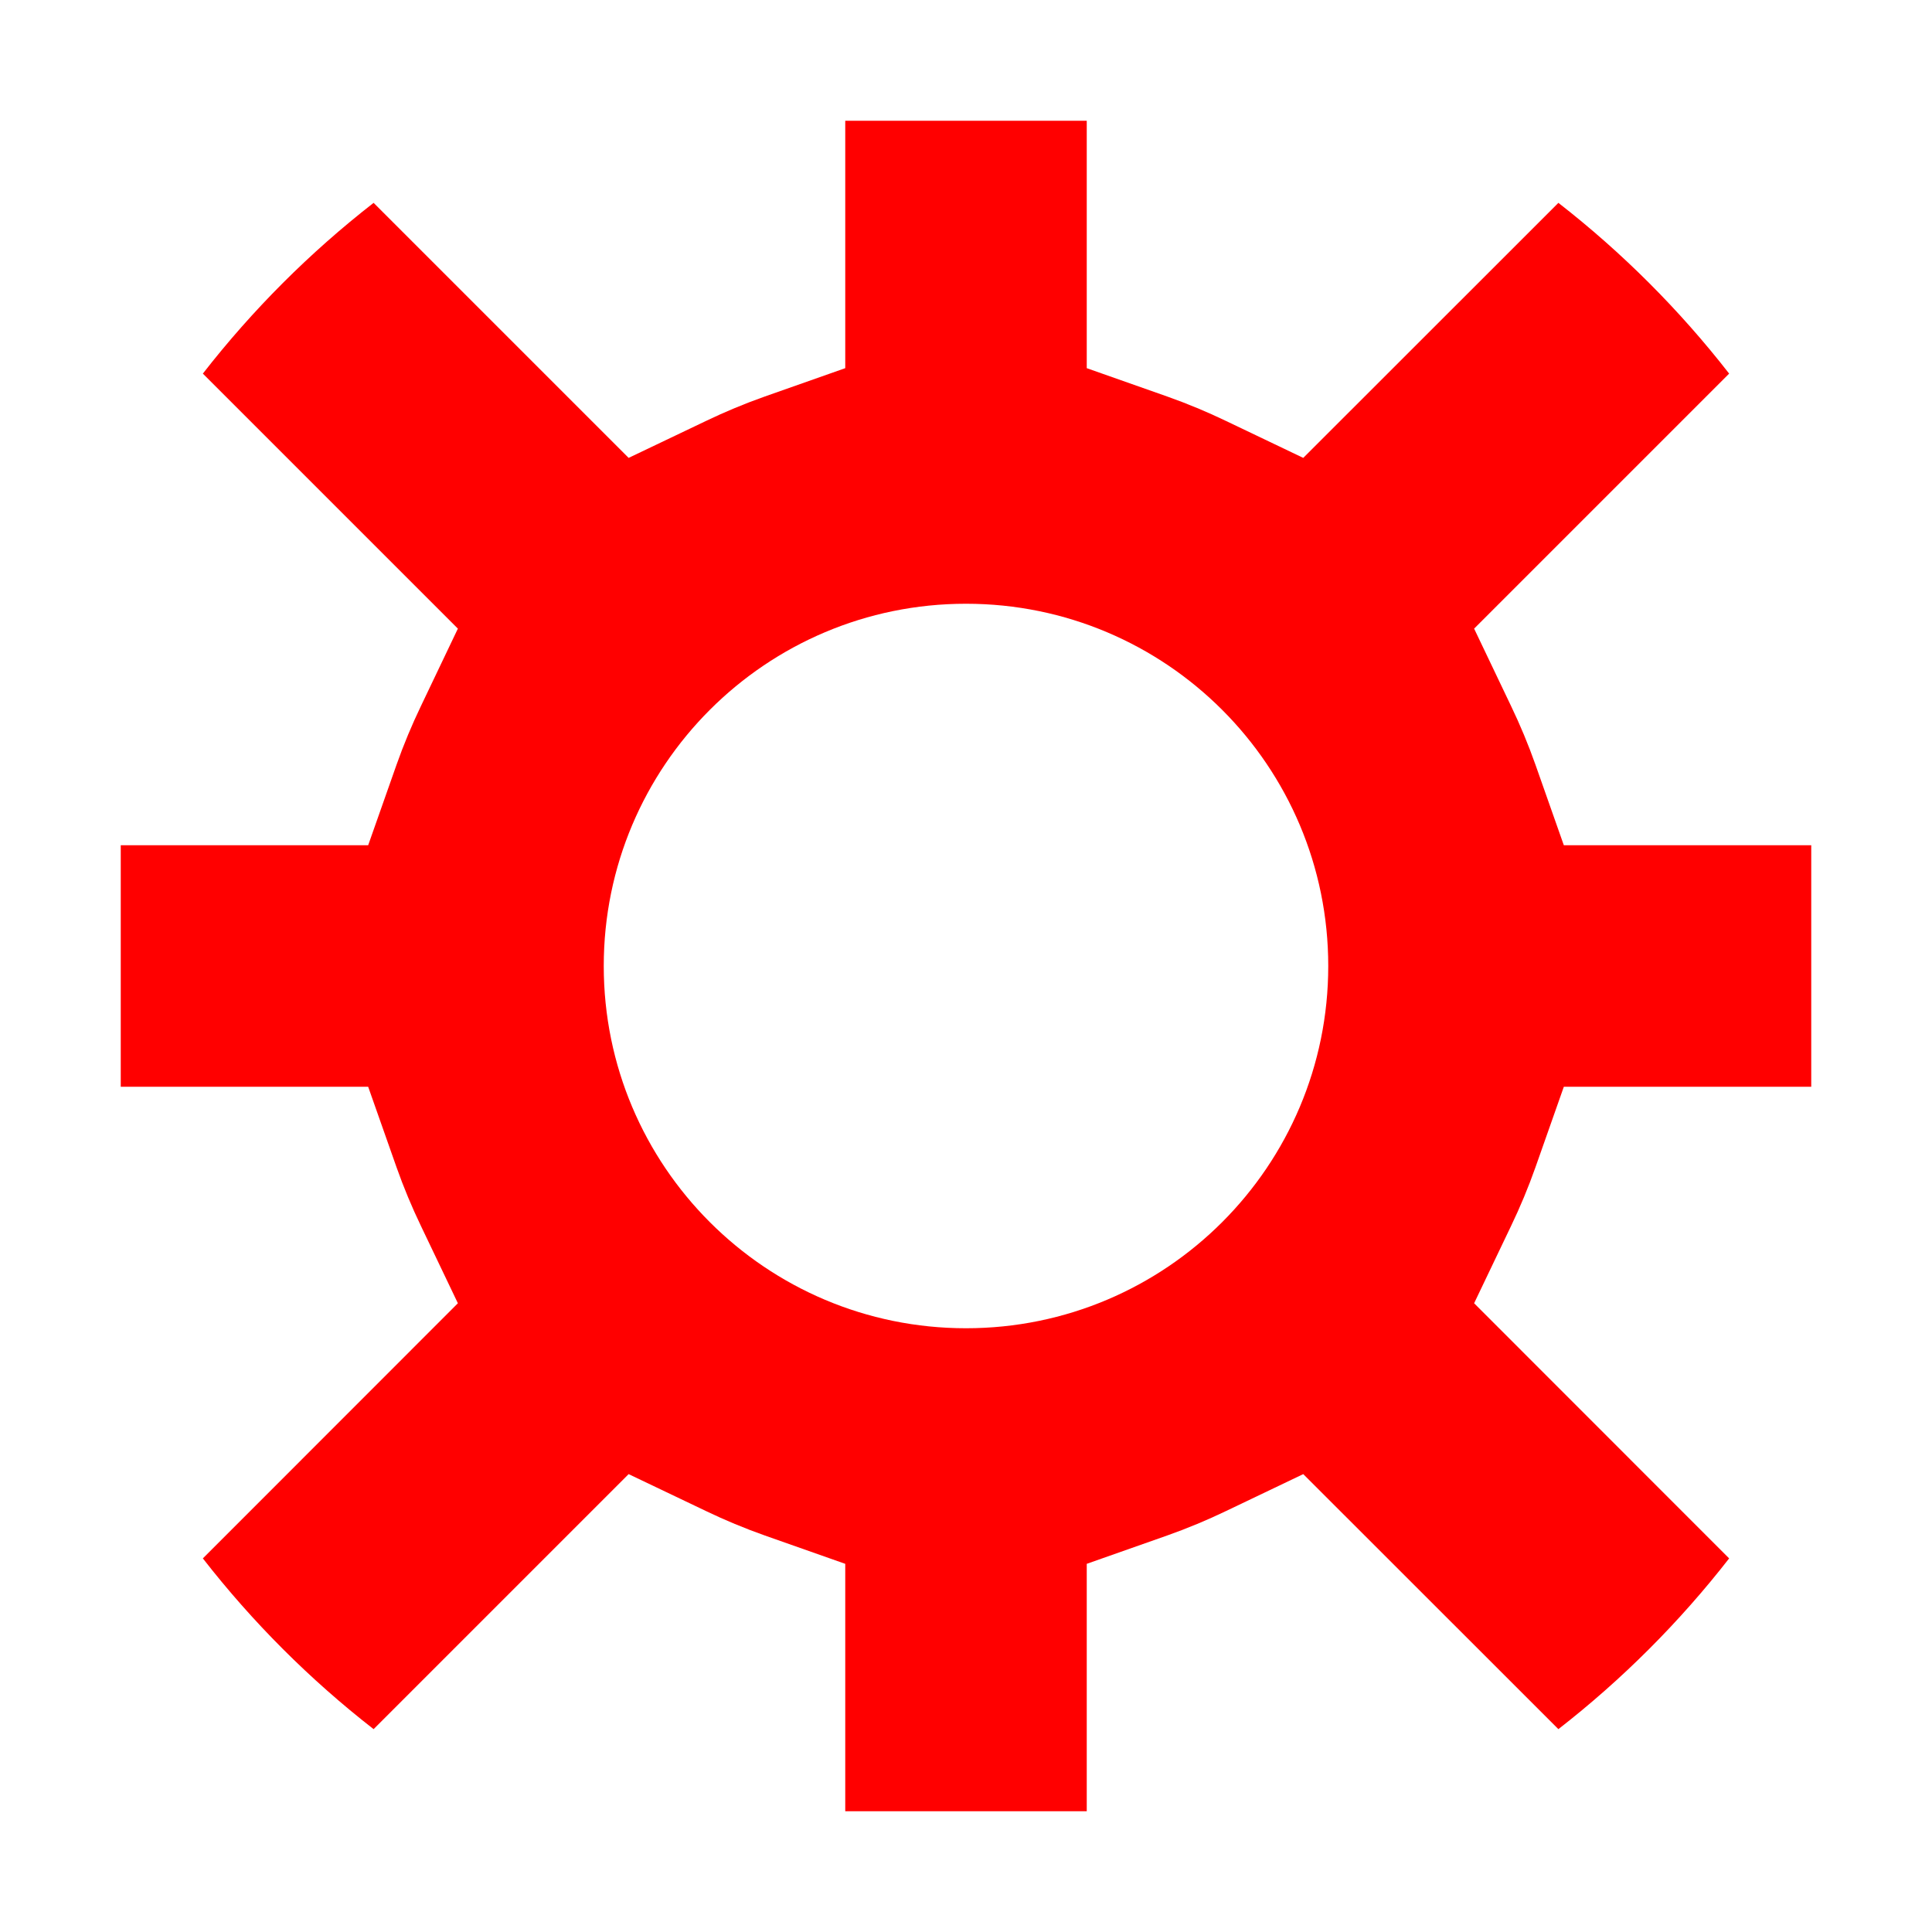 <svg width="16" height="16" viewBox="0 0 16 16" fill="none" xmlns="http://www.w3.org/2000/svg">
<path fill-rule="evenodd" clip-rule="evenodd" d="M10.793 3.792L12.906 1.68C13.434 2.091 13.909 2.566 14.32 3.094L12.208 5.206L12.513 5.845C12.589 6.003 12.657 6.166 12.716 6.333L12.951 7H15V9H12.951L12.716 9.667C12.657 9.834 12.589 9.997 12.513 10.155L12.208 10.793L14.32 12.906C13.909 13.434 13.434 13.909 12.906 14.32L10.793 12.208L10.155 12.513C9.997 12.589 9.834 12.657 9.667 12.716L9 12.951V15H7V12.951L6.333 12.716C6.166 12.657 6.003 12.589 5.845 12.513L5.206 12.208L3.094 14.32C2.566 13.909 2.091 13.434 1.68 12.906L3.792 10.793L3.487 10.155C3.411 9.997 3.343 9.834 3.284 9.667L3.049 9H1V7H3.049L3.284 6.333C3.343 6.166 3.411 6.003 3.487 5.845L3.792 5.206L1.68 3.094C2.091 2.566 2.566 2.091 3.094 1.68L5.206 3.792L5.845 3.487C6.003 3.411 6.166 3.343 6.333 3.284L7 3.049V1H9V3.049L9.667 3.284C9.834 3.343 9.997 3.411 10.155 3.487L10.793 3.792ZM8 11C9.657 11 11 9.657 11 8C11 6.343 9.657 5 8 5C6.343 5 5 6.343 5 8C5 9.657 6.343 11 8 11Z" fill="#FF0000"/>
</svg>
